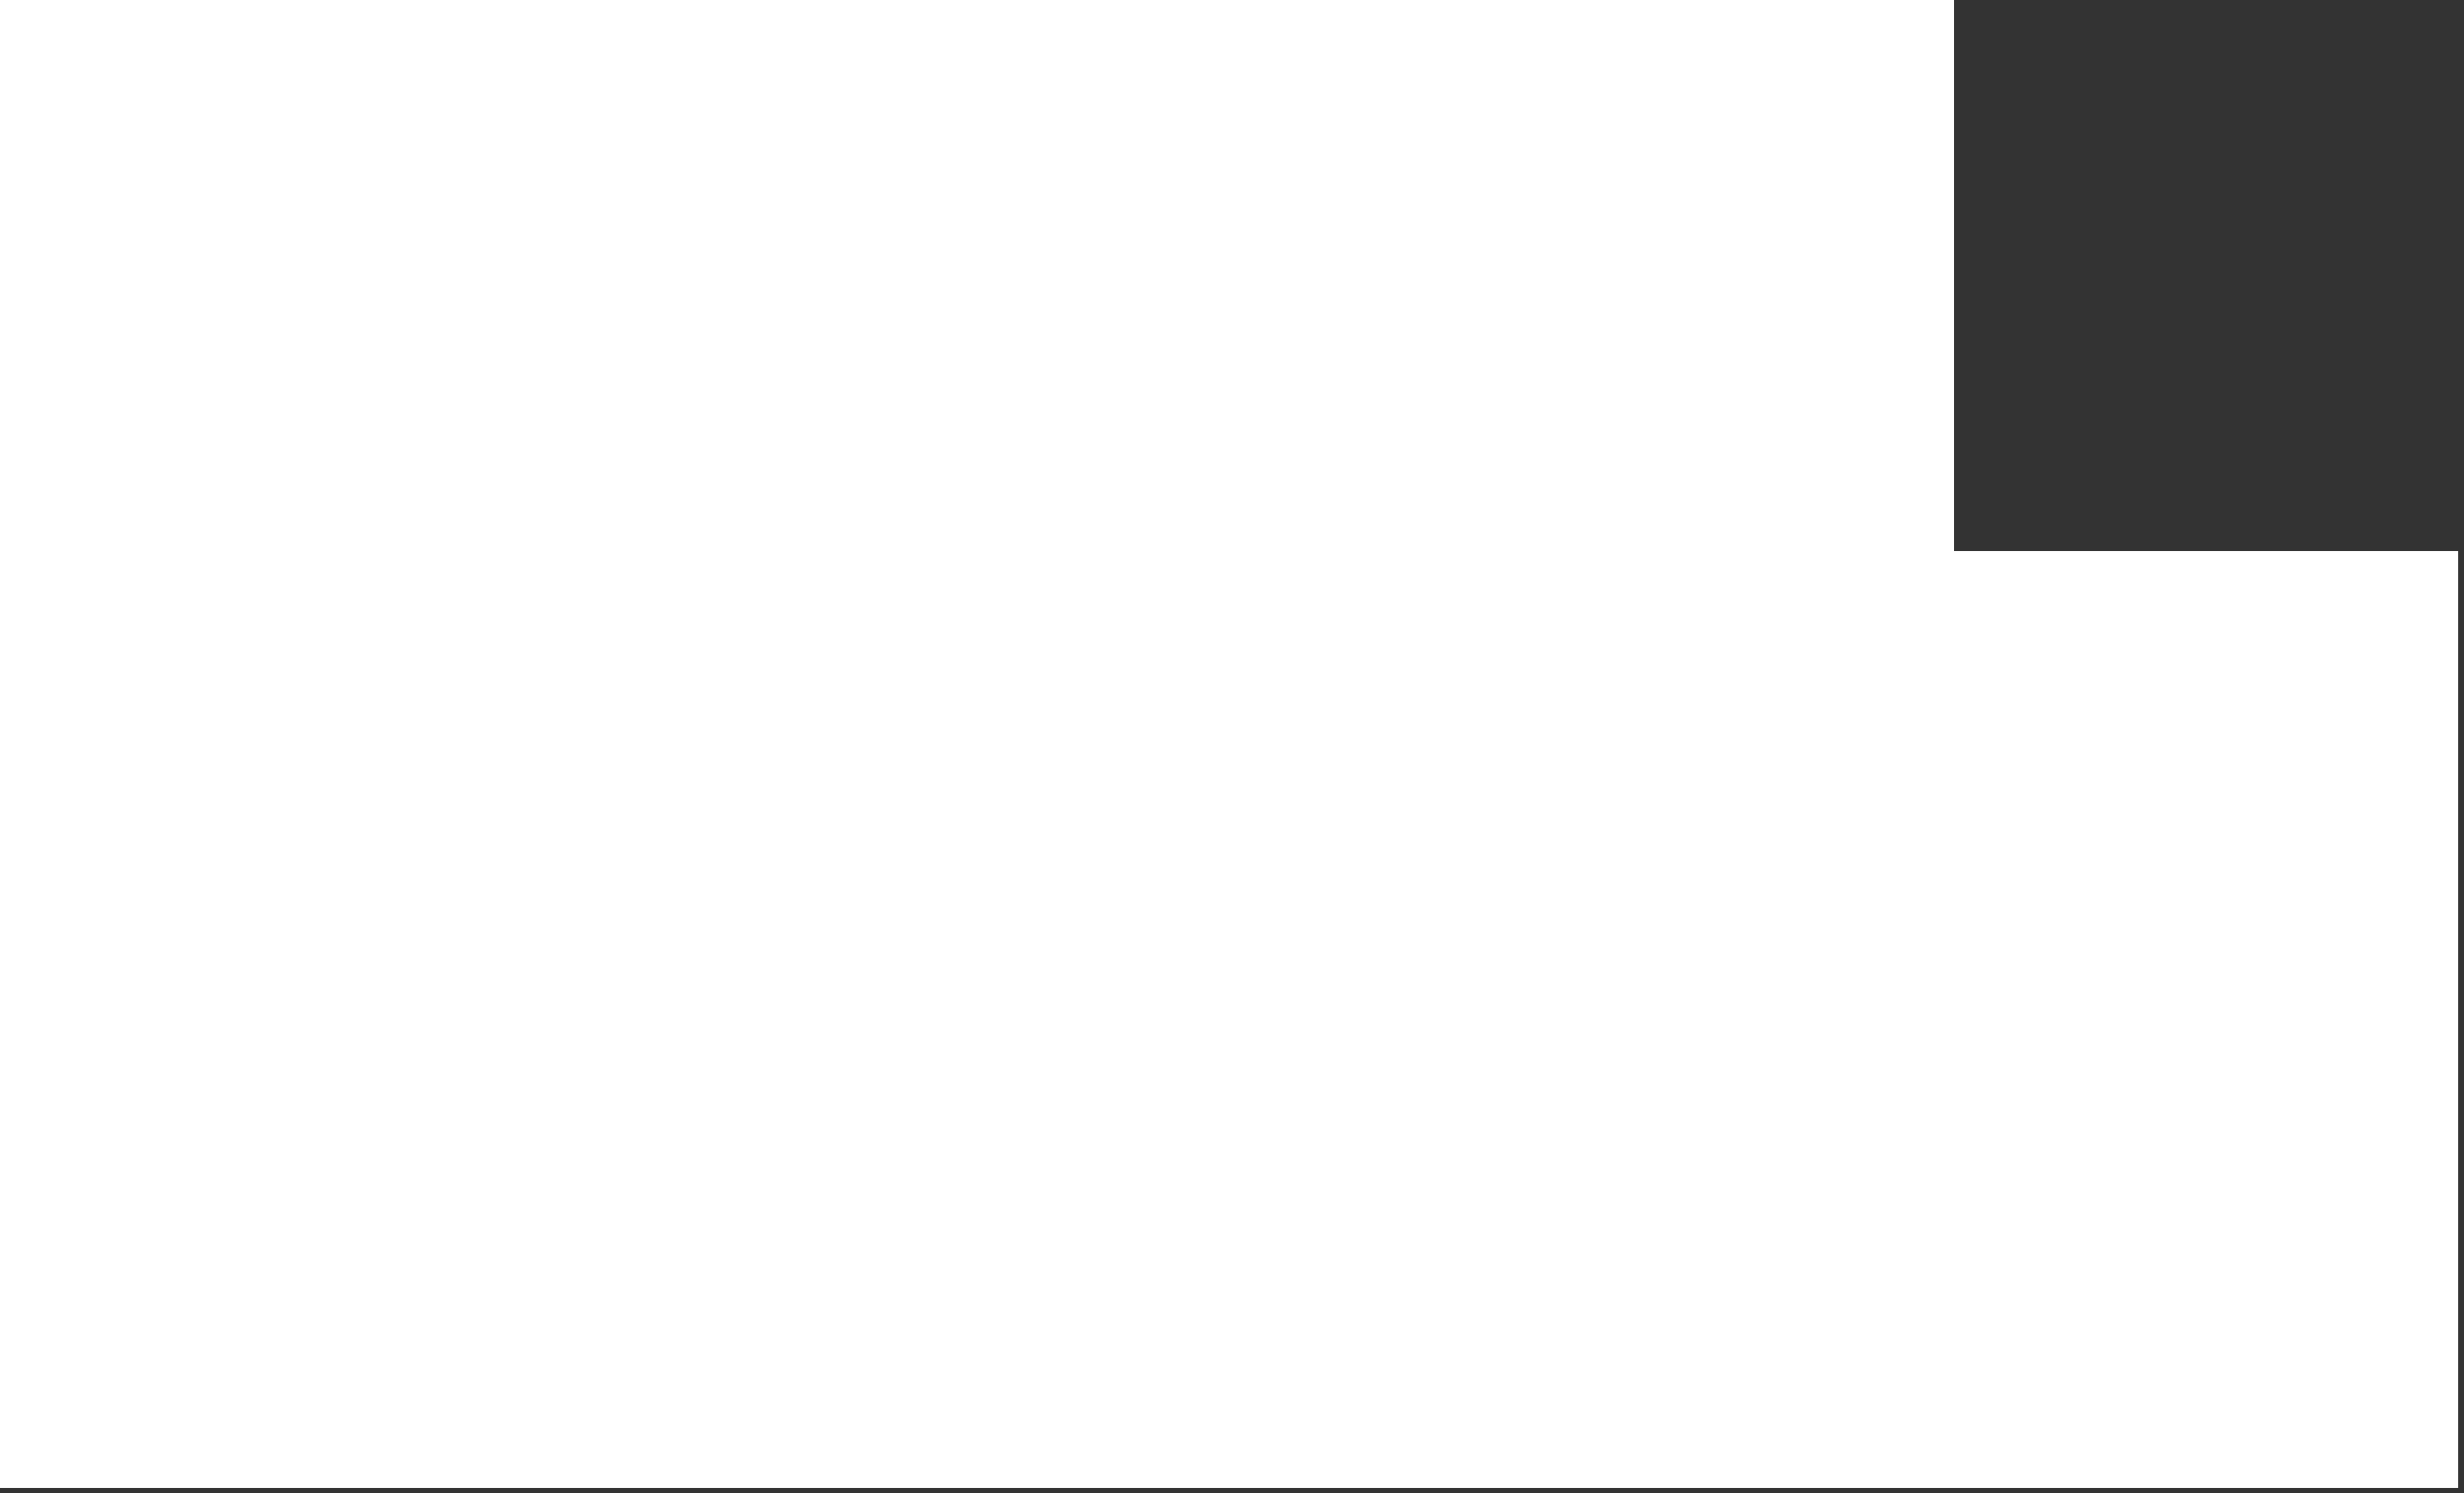 <?xml version="1.0" encoding="UTF-8" standalone="no"?>
<svg width="198px" height="120px" viewBox="0 0 198 120" version="1.1" xmlns="http://www.w3.org/2000/svg" xmlns:xlink="http://www.w3.org/1999/xlink" xmlns:sketch="http://www.bohemiancoding.com/sketch/ns">
    <rect x="0" y="0" width="198" height="120" fill="#333333" stroke="none"/>
    <!-- Generator: Sketch 3.3 (11970) - http://www.bohemiancoding.com/sketch -->
    <title>Rectangle 42 Copy 5</title>
    <desc>Created with Sketch.</desc>
    <defs></defs>
    <g id="Page-1" stroke="none" stroke-width="1" fill="none" fill-rule="evenodd" sketch:type="MSPage">
        <path d="M0,0 L157.056,0 L157.056,44.276 L197.535,44.276 L197.535,119.589 L0,119.589 L0,0 Z" id="Rectangle-42-Copy-5" fill="#FFFFFF" sketch:type="MSShapeGroup"></path>
    </g>
</svg>